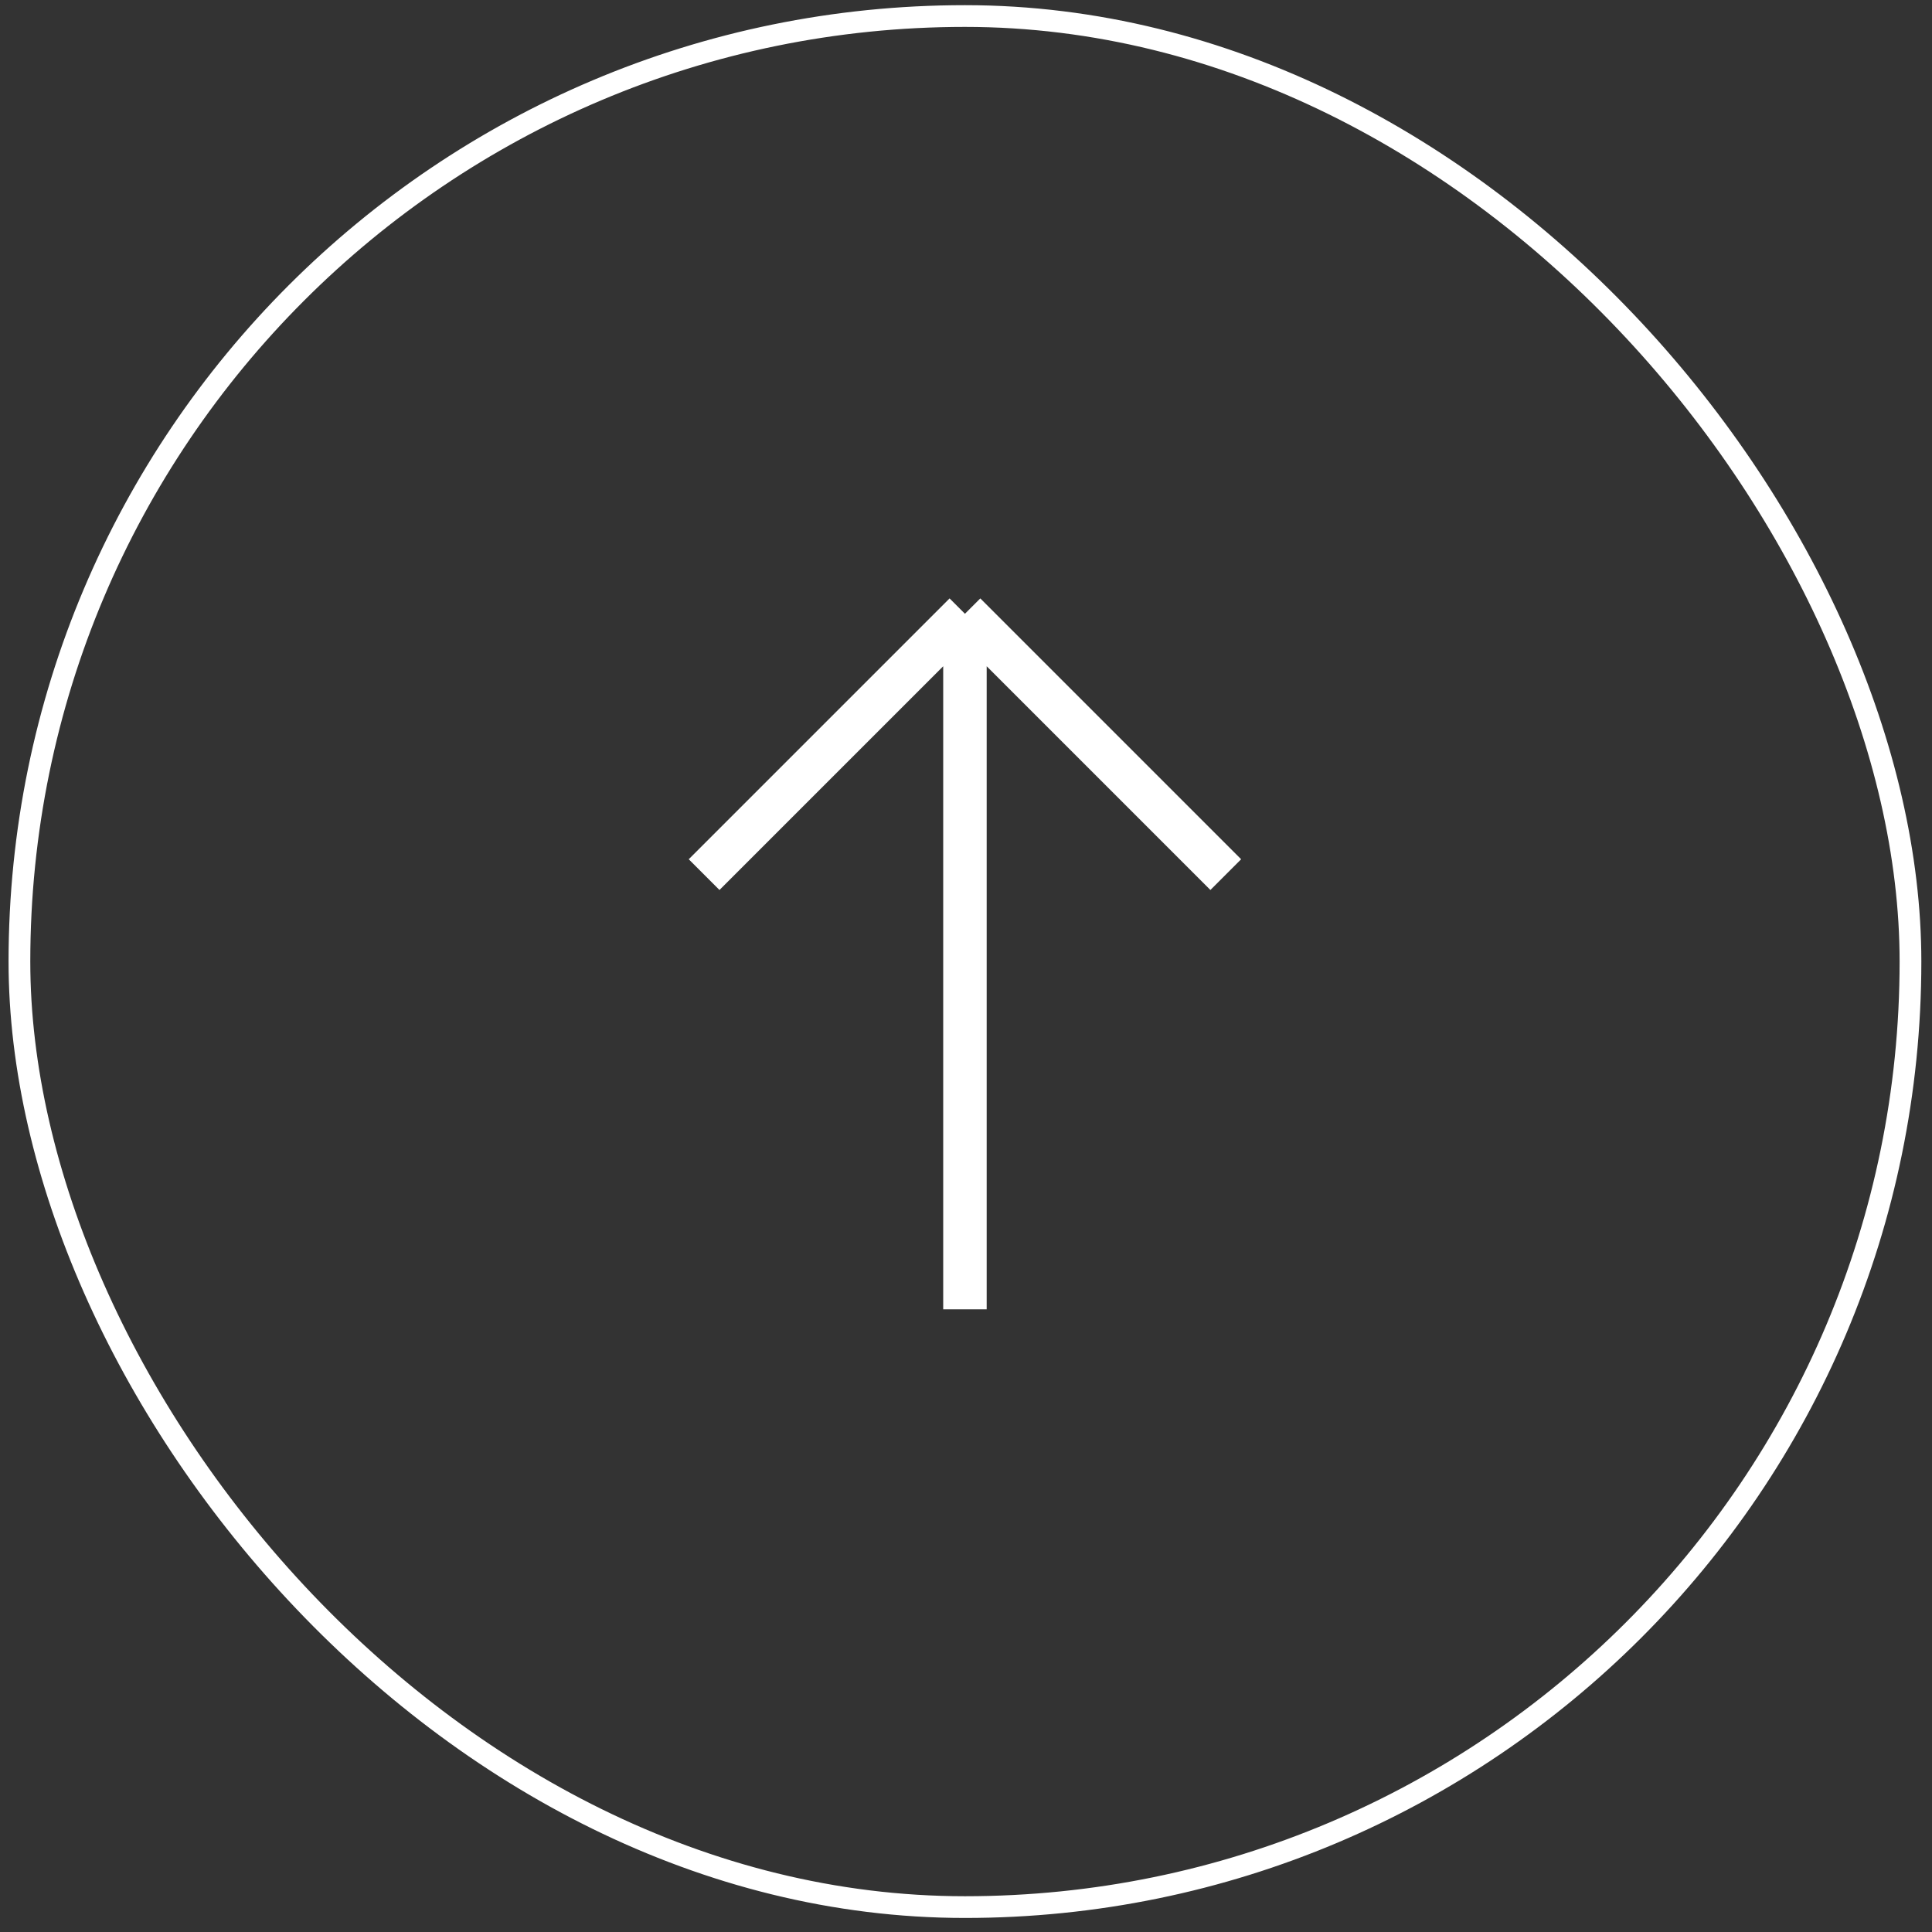 <svg width="113" height="113" viewBox="0 0 113 113" fill="none" xmlns="http://www.w3.org/2000/svg">
<rect x="0" y="0" width="113" height="113" fill="#333333" stroke="none"/>
<rect x="1.136" y="0.938" width="110.605" height="110.605" rx="55.302" stroke="white" stroke-width="1.271"/>
<path d="M56.438 35.899L56.438 76.582M56.438 35.899L41.182 51.155M56.438 35.899L71.693 51.155" stroke="white" stroke-width="2.543"/>
</svg>
